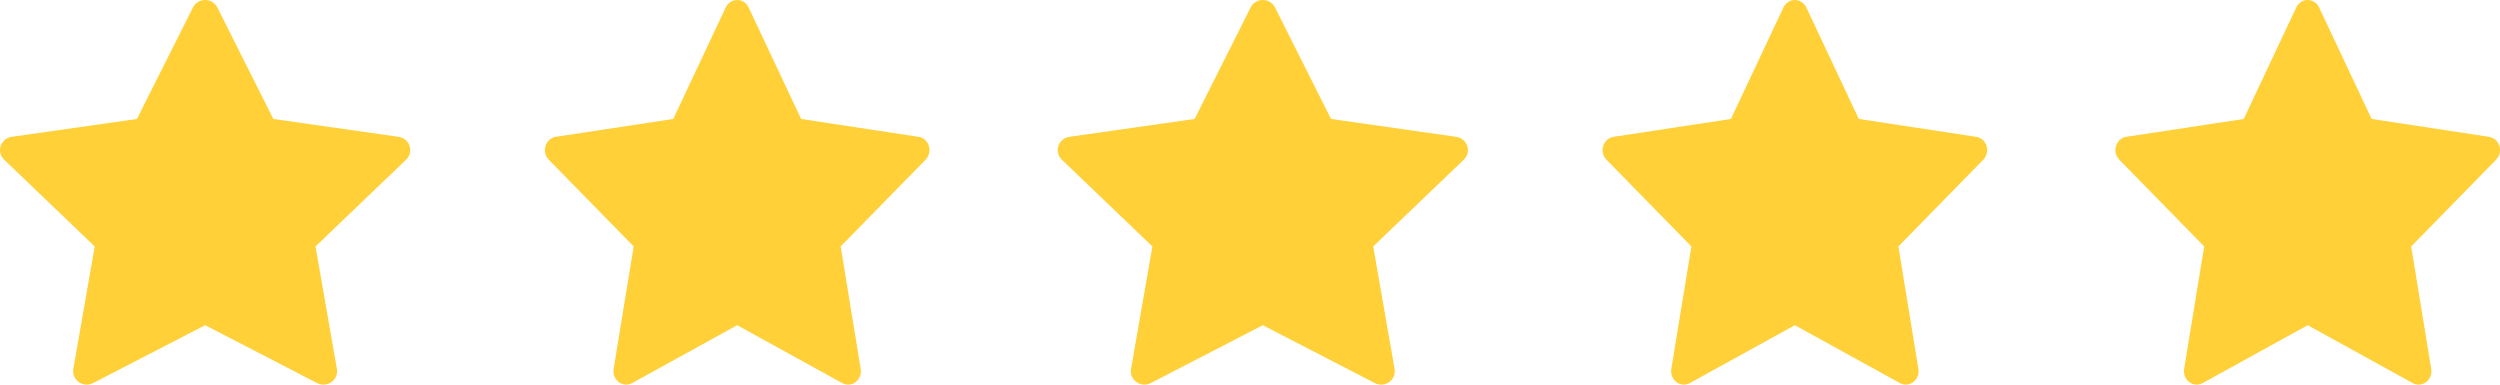 <svg width="78" height="12" viewBox="0 0 78 12" fill="none" xmlns="http://www.w3.org/2000/svg">
    <path fill-rule="evenodd" clip-rule="evenodd" d="M10.093 12C10.025 12 9.958 11.983 9.895 11.952L6.4 10.146L2.904 11.952C2.762 12.026 2.588 12.014 2.457 11.921C2.327 11.826 2.261 11.669 2.288 11.512L2.955 7.689L0.128 4.981C0.013 4.87 -0.03 4.704 0.021 4.553C0.071 4.402 0.203 4.292 0.363 4.269L4.272 3.712L6.02 0.233C6.091 0.091 6.238 0 6.4 0C6.562 0 6.71 0.091 6.781 0.233L8.528 3.712L12.436 4.269C12.596 4.292 12.729 4.402 12.779 4.553C12.829 4.704 12.787 4.87 12.672 4.981L9.844 7.689L10.511 11.512C10.539 11.669 10.473 11.826 10.342 11.921C10.269 11.973 10.181 12 10.093 12Z" fill="#FFD037"/>
    <path fill-rule="evenodd" clip-rule="evenodd" d="M26.462 12C26.398 12 26.336 11.983 26.277 11.952L23 10.146L19.723 11.952C19.589 12.026 19.426 12.014 19.304 11.921C19.181 11.826 19.12 11.669 19.145 11.512L19.771 7.689L17.12 4.981C17.012 4.87 16.972 4.704 17.02 4.553C17.067 4.402 17.191 4.292 17.34 4.269L21.005 3.712L22.643 0.233C22.711 0.091 22.849 0 23 0C23.152 0 23.29 0.091 23.357 0.233L24.995 3.712L28.659 4.269C28.809 4.292 28.934 4.402 28.981 4.553C29.027 4.704 28.988 4.87 28.88 4.981L26.229 7.689L26.854 11.512C26.881 11.669 26.818 11.826 26.696 11.921C26.627 11.973 26.545 12 26.462 12Z" fill="#FFD037"/>
    <path fill-rule="evenodd" clip-rule="evenodd" d="M43.093 12C43.025 12 42.958 11.983 42.895 11.952L39.4 10.146L35.904 11.952C35.762 12.026 35.588 12.014 35.457 11.921C35.327 11.826 35.261 11.669 35.288 11.512L35.955 7.689L33.128 4.981C33.013 4.87 32.97 4.704 33.022 4.553C33.071 4.402 33.203 4.292 33.363 4.269L37.272 3.712L39.02 0.233C39.091 0.091 39.239 0 39.4 0C39.562 0 39.709 0.091 39.781 0.233L41.528 3.712L45.436 4.269C45.596 4.292 45.729 4.402 45.779 4.553C45.829 4.704 45.787 4.87 45.672 4.981L42.844 7.689L43.511 11.512C43.539 11.669 43.473 11.826 43.342 11.921C43.269 11.973 43.181 12 43.093 12Z" fill="#FFD037"/>
    <path fill-rule="evenodd" clip-rule="evenodd" d="M59.462 12C59.398 12 59.336 11.983 59.277 11.952L56 10.146L52.723 11.952C52.589 12.026 52.426 12.014 52.304 11.921C52.181 11.826 52.12 11.669 52.145 11.512L52.771 7.689L50.12 4.981C50.012 4.87 49.972 4.704 50.02 4.553C50.067 4.402 50.191 4.292 50.34 4.269L54.005 3.712L55.643 0.233C55.711 0.091 55.849 0 56 0C56.152 0 56.29 0.091 56.357 0.233L57.995 3.712L61.659 4.269C61.809 4.292 61.934 4.402 61.981 4.553C62.027 4.704 61.988 4.87 61.88 4.981L59.229 7.689L59.854 11.512C59.881 11.669 59.818 11.826 59.696 11.921C59.627 11.973 59.545 12 59.462 12Z" fill="#FFD037"/>
    <path fill-rule="evenodd" clip-rule="evenodd" d="M75.462 12C75.398 12 75.336 11.983 75.277 11.952L72 10.146L68.723 11.952C68.589 12.026 68.426 12.014 68.304 11.921C68.181 11.826 68.12 11.669 68.145 11.512L68.771 7.689L66.12 4.981C66.012 4.87 65.972 4.704 66.02 4.553C66.067 4.402 66.191 4.292 66.341 4.269L70.005 3.712L71.643 0.233C71.711 0.091 71.849 0 72 0C72.152 0 72.29 0.091 72.357 0.233L73.995 3.712L77.659 4.269C77.809 4.292 77.934 4.402 77.981 4.553C78.027 4.704 77.988 4.87 77.88 4.981L75.229 7.689L75.854 11.512C75.881 11.669 75.818 11.826 75.696 11.921C75.627 11.973 75.545 12 75.462 12Z" fill="#FFD037"/>
</svg>
